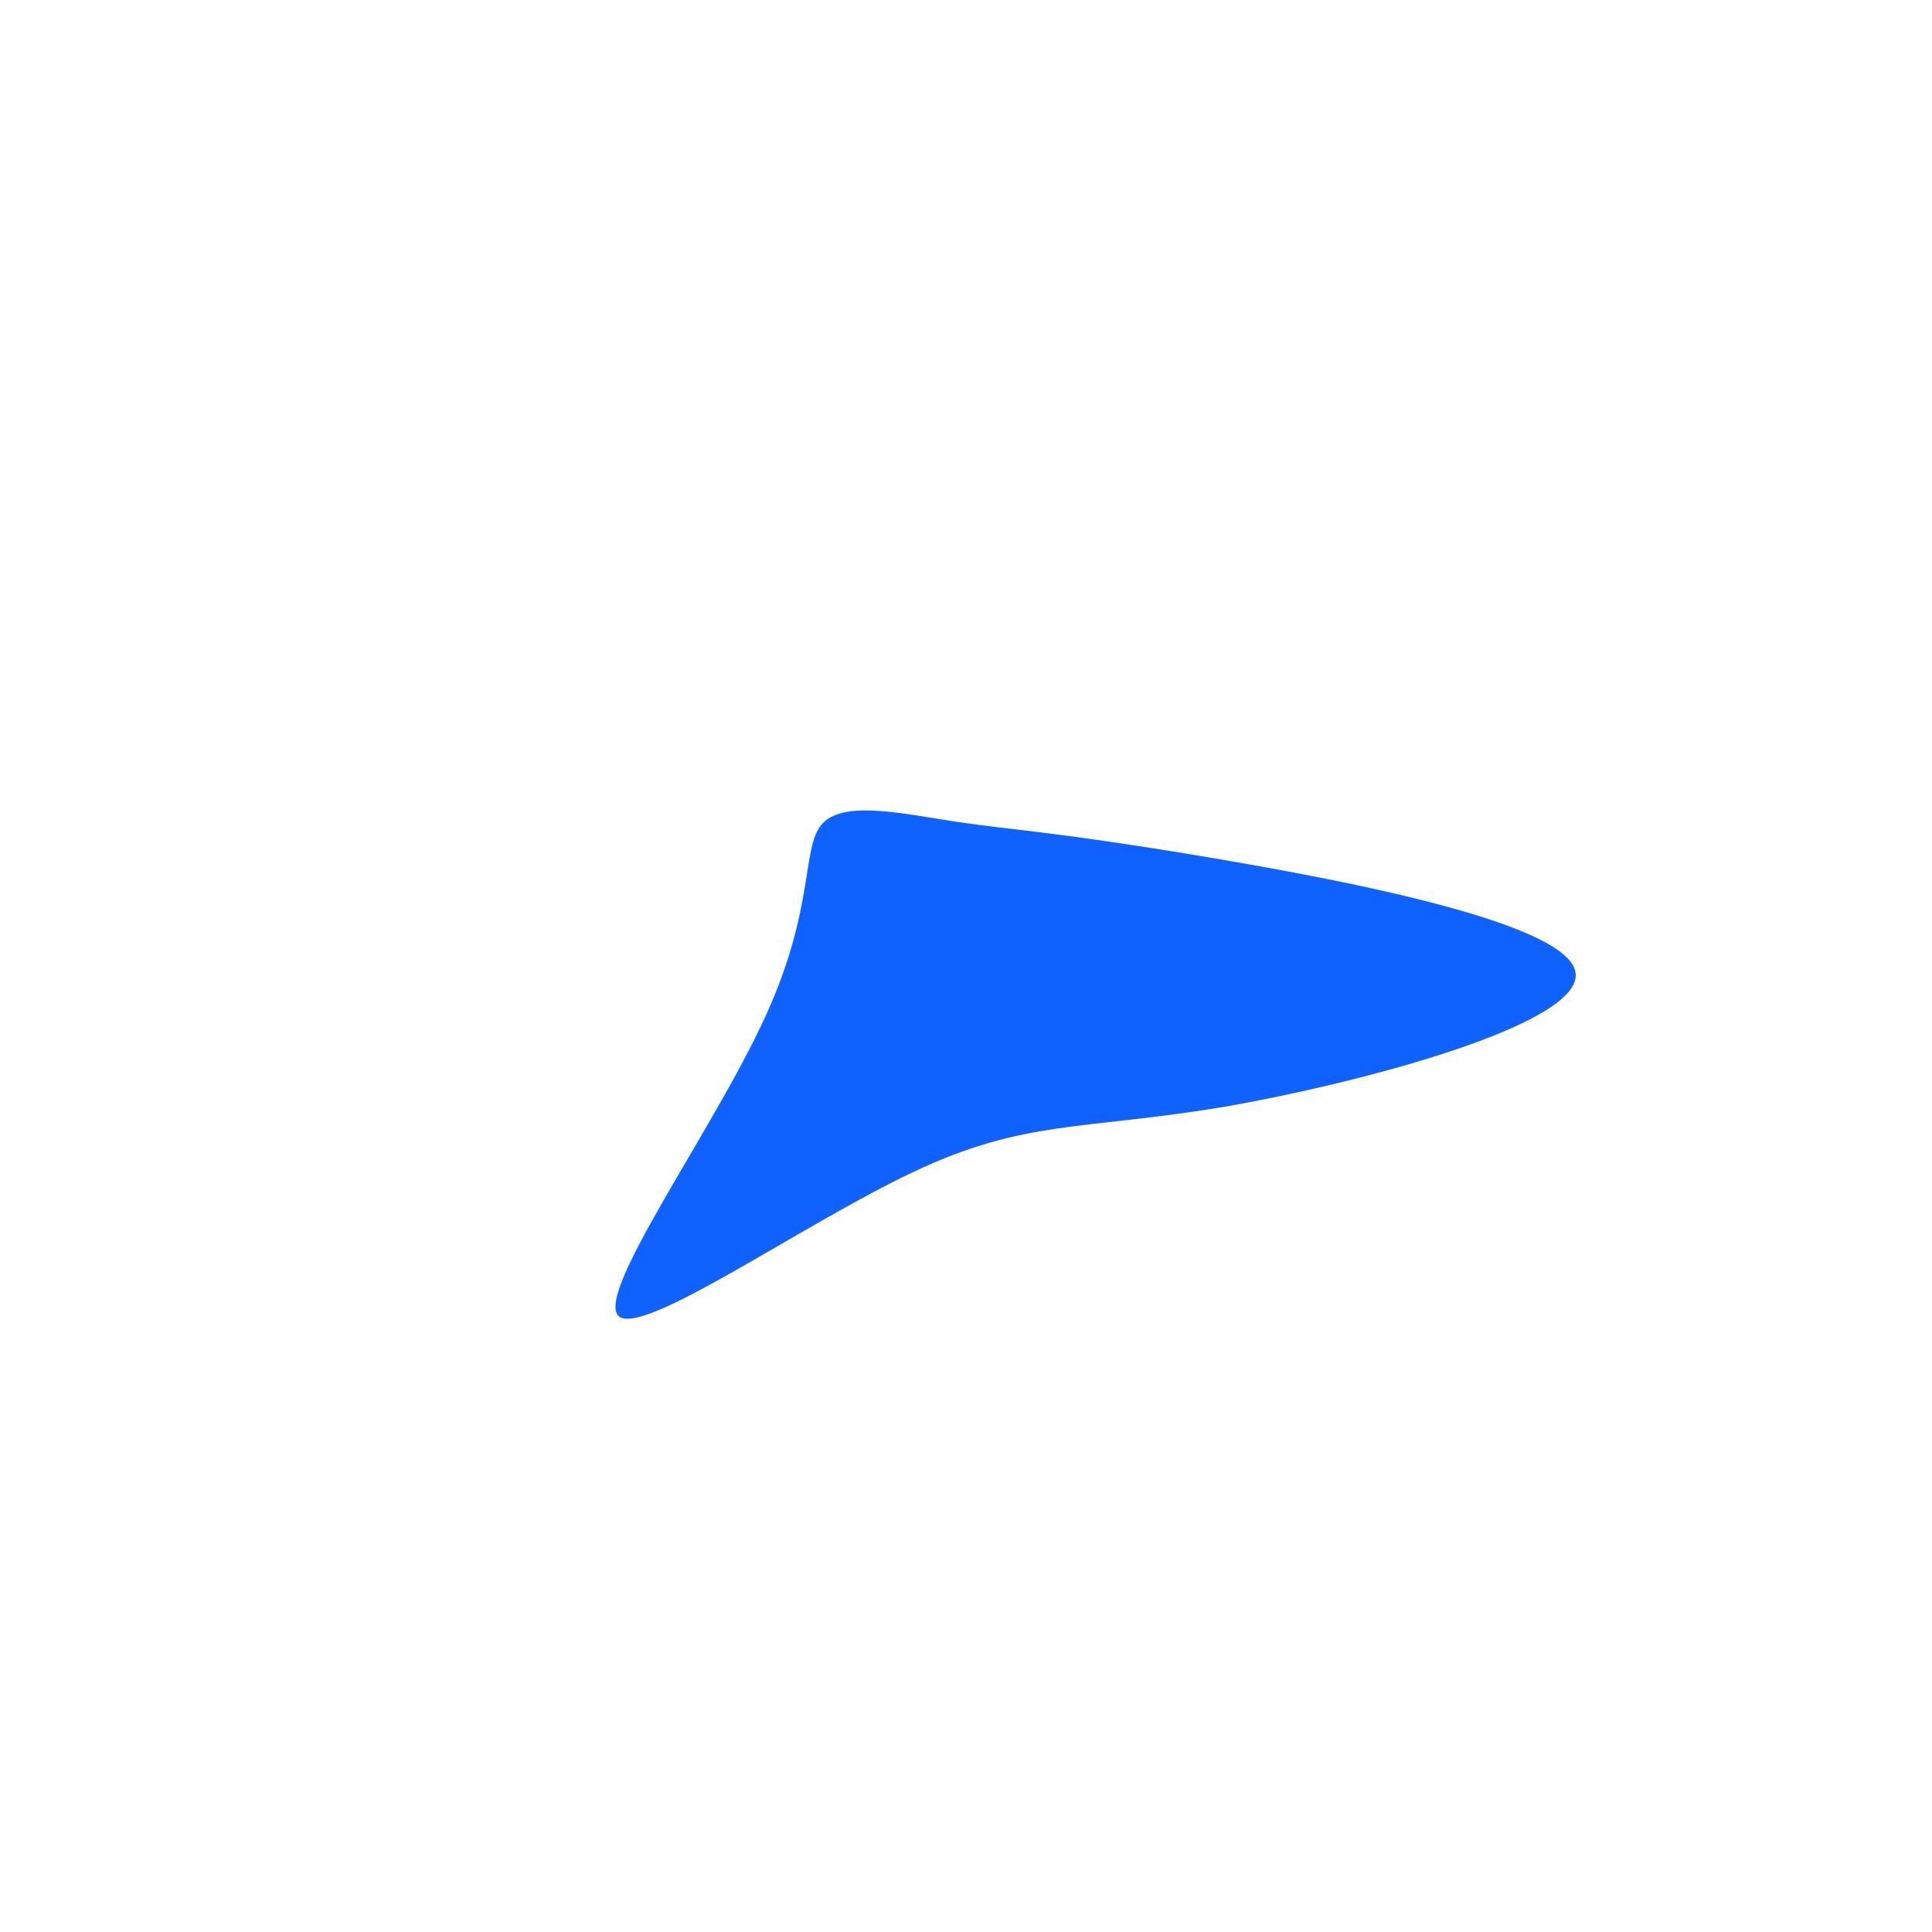 <?xml version="1.0" standalone="no"?>
<svg viewBox="0 0 200 200" xmlns="http://www.w3.org/2000/svg">
  <path fill="#0F62FE" d="M23.6,-11.5C38,-9.1,62.4,-4.6,63.1,0.7C63.9,6,41,12.1,26.6,14.6C12.1,17,6,15.9,-5.4,21.3C-16.9,26.7,-33.7,38.6,-36,36.2C-38.3,33.7,-26.1,16.9,-20.8,5.3C-15.5,-6.2,-17.1,-12.5,-14.8,-14.8C-12.5,-17.2,-6.2,-15.7,-0.8,-14.9C4.6,-14.1,9.1,-13.9,23.6,-11.5Z" transform="translate(100 100)" />
</svg>
